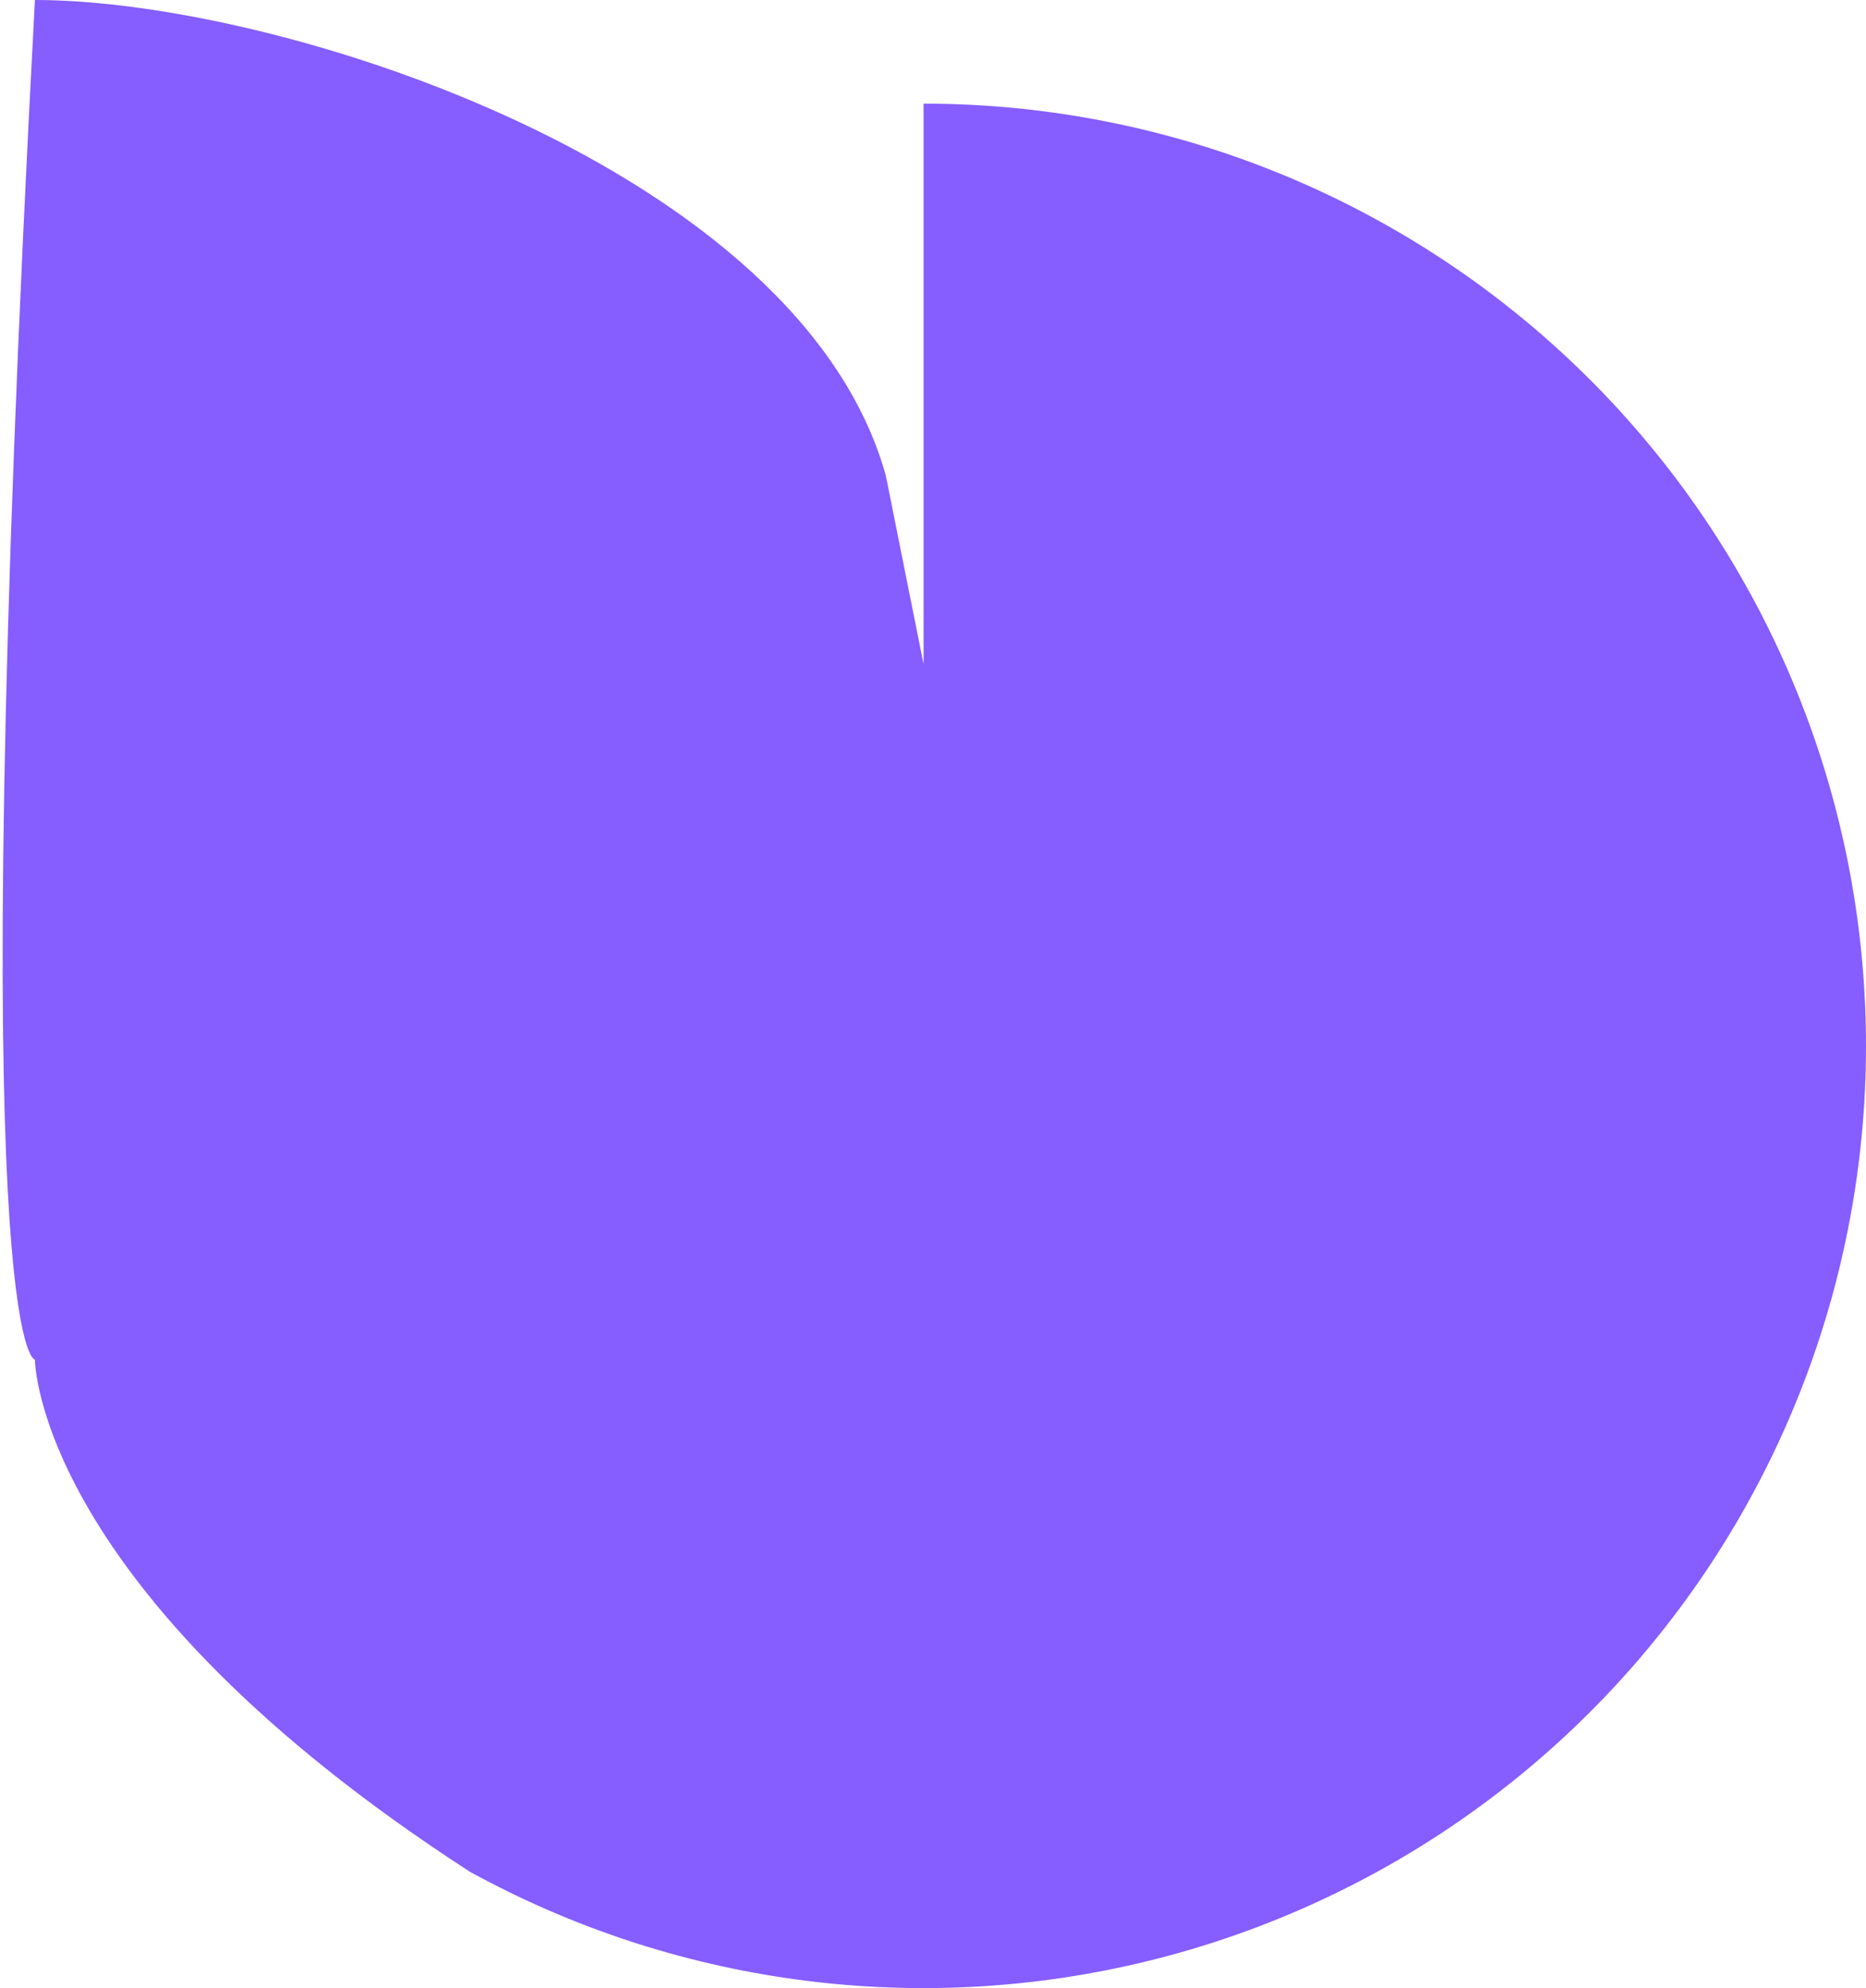 <svg width="198" height="211" viewBox="0 0 198 211" fill="none" xmlns="http://www.w3.org/2000/svg">
<path d="M98 11C122.566 11 146.273 20.043 164.599 36.404C182.924 52.765 194.586 75.299 197.36 99.708C200.134 124.117 193.826 148.694 179.639 168.75C165.452 188.805 144.379 202.937 120.439 208.45C96.499 213.962 71.367 210.469 49.838 198.638C3.706 168.75 3.707 144.299 3.707 144.299C3.707 144.299 -4 144.299 3.706 0C30 0 85 18 94 50.5L98 70.5L98 11Z" fill="#865DFF"/>
</svg>
